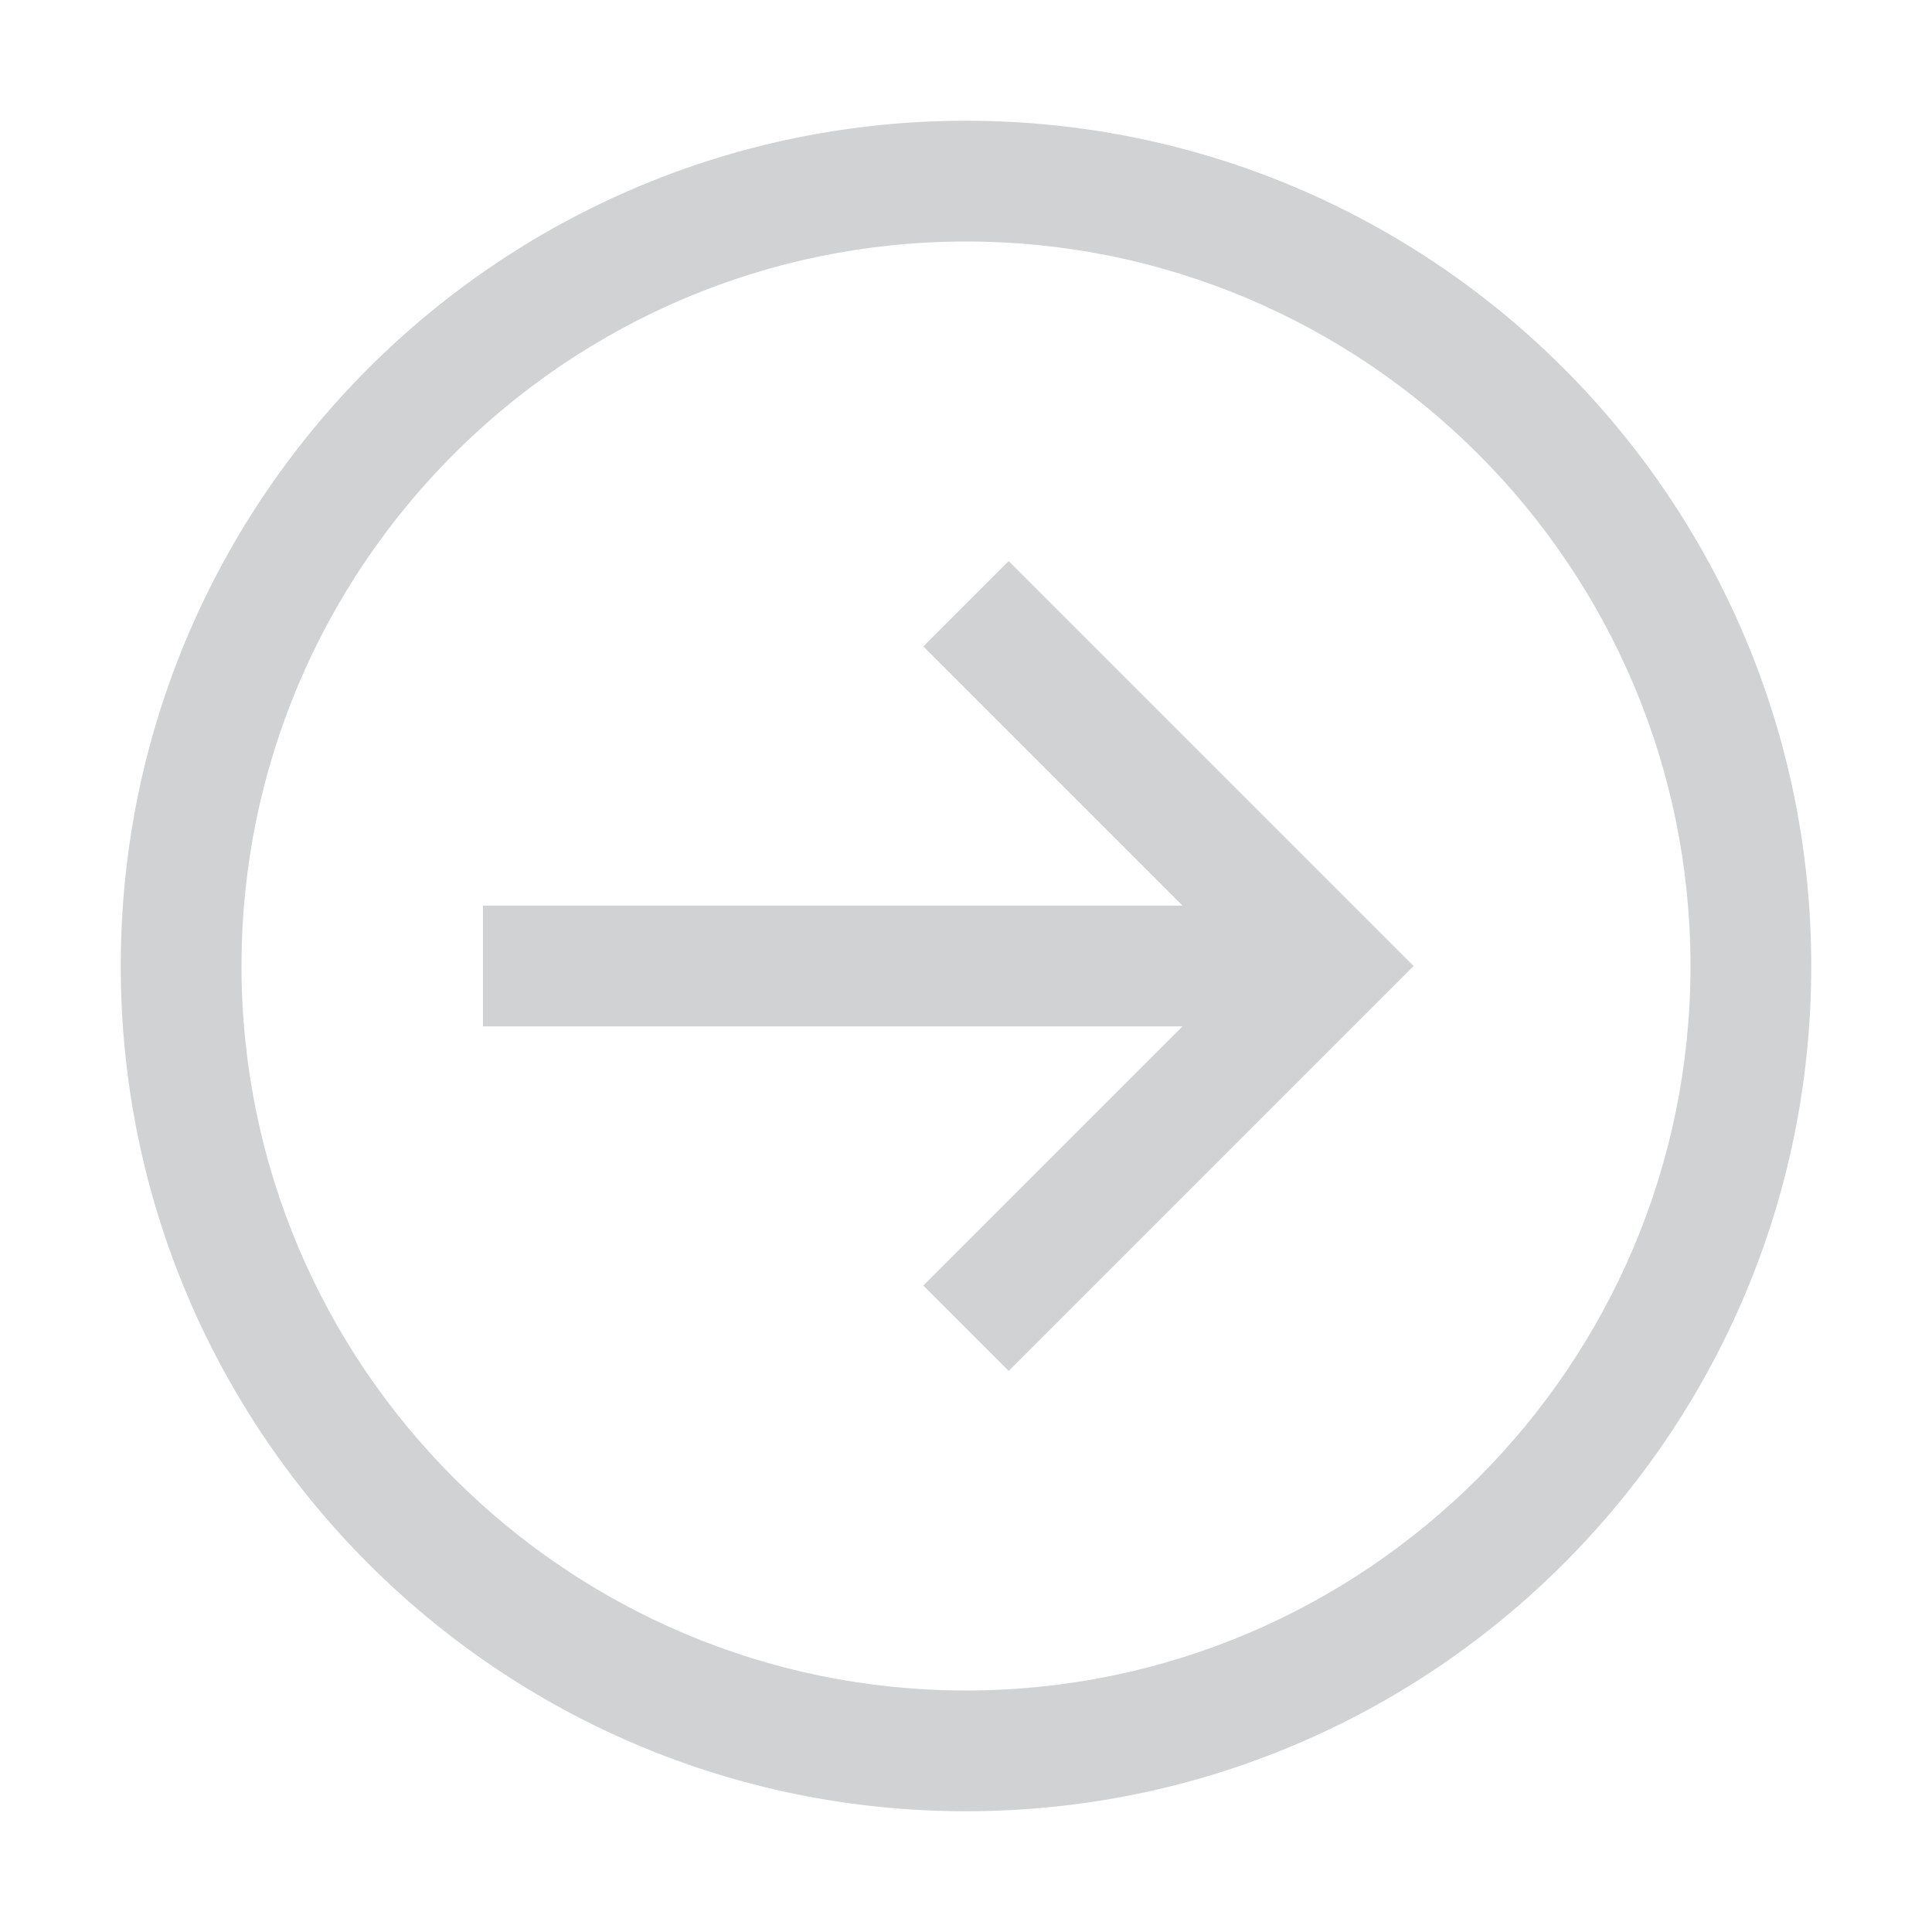 <?xml version="1.0" encoding="utf-8"?>
<!-- Generator: Adobe Illustrator 17.1.0, SVG Export Plug-In . SVG Version: 6.00 Build 0)  -->
<!DOCTYPE svg PUBLIC "-//W3C//DTD SVG 1.1//EN" "http://www.w3.org/Graphics/SVG/1.1/DTD/svg11.dtd">
<svg version="1.1" id="Layer_1" xmlns="http://www.w3.org/2000/svg" xmlns:xlink="http://www.w3.org/1999/xlink" x="0px" y="0px"
	 width="32px" height="32px" viewBox="0 0 32 32" enable-background="new 0 0 32 32" xml:space="preserve">
<style type="text/css" >
<![CDATA[
	polygon{
		fill: #D0D2D3;
		strock: #D0D2D3;
	}
	
	path{
		fill: #D0D2D3;
		strock: #D0D2D3;
	}
]]>
</style>
<g>
	<polygon points="15.293,10.707 19.586,15 8,15 8,17 19.586,17 15.293,21.293 16.707,22.707 23.414,16 16.707,9.293 	"/>
	<path d="M16,2C8.269,2,2,8.269,2,16s6.269,14,14,14c7.731,0,14-6.269,14-14S23.731,2,16,2z M16,28C9.383,28,4,22.617,4,16
		S9.383,4,16,4c6.617,0,12,5.383,12,12S22.617,28,16,28z"/>
</g>
</svg>

